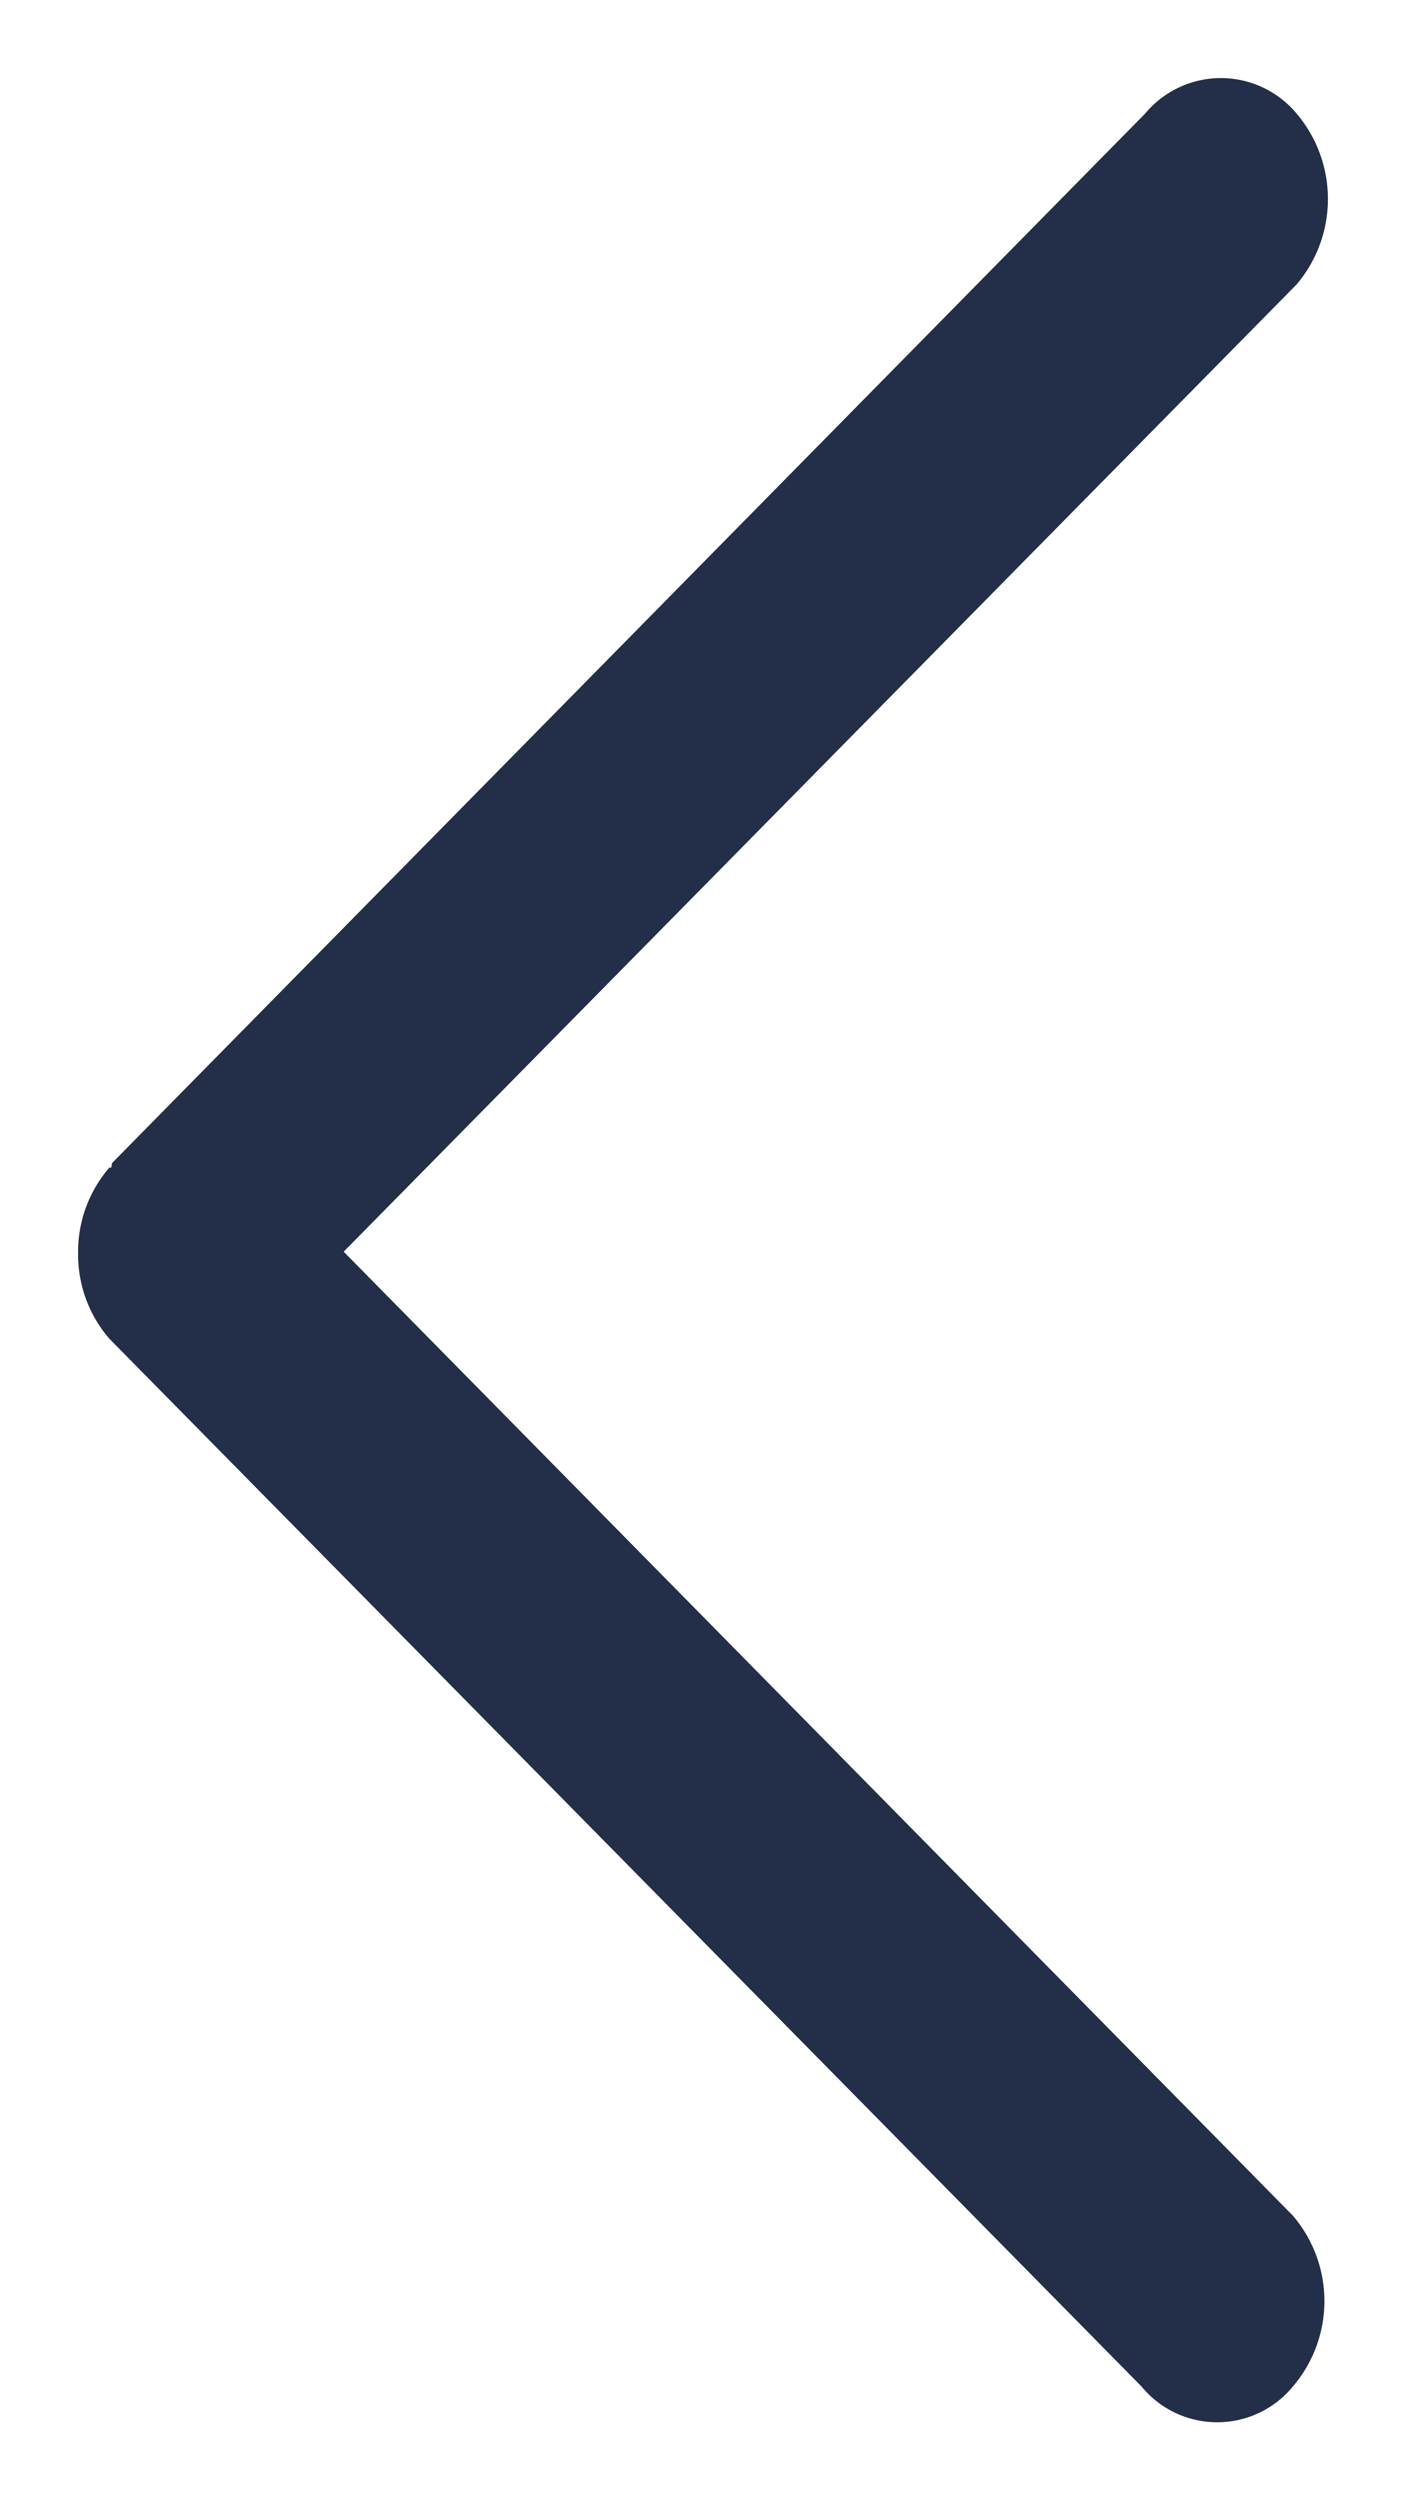 <svg id="Arrow_Thin_Left" data-name="Arrow/Thin/Left" xmlns="http://www.w3.org/2000/svg" width="9" height="16" viewBox="0 0 9 16">
  <path id="arrow" d="M-6.972.2s0,.007,0,.011h0c.01.007.024,0,.035.012h0L-.227,6.83a.631.631,0,0,1,0,.97h0a.846.846,0,0,1-1.093,0h0L-7.51,1.7l-6.169,6.076a.841.841,0,0,1-1.093,0h0a.627.627,0,0,1,0-.969h0L-8.067.2A.823.823,0,0,1-7.52,0h0a.822.822,0,0,1,.548.2Z" transform="translate(0.5 0.5) rotate(-90)" fill="#232e48"/>
</svg>
